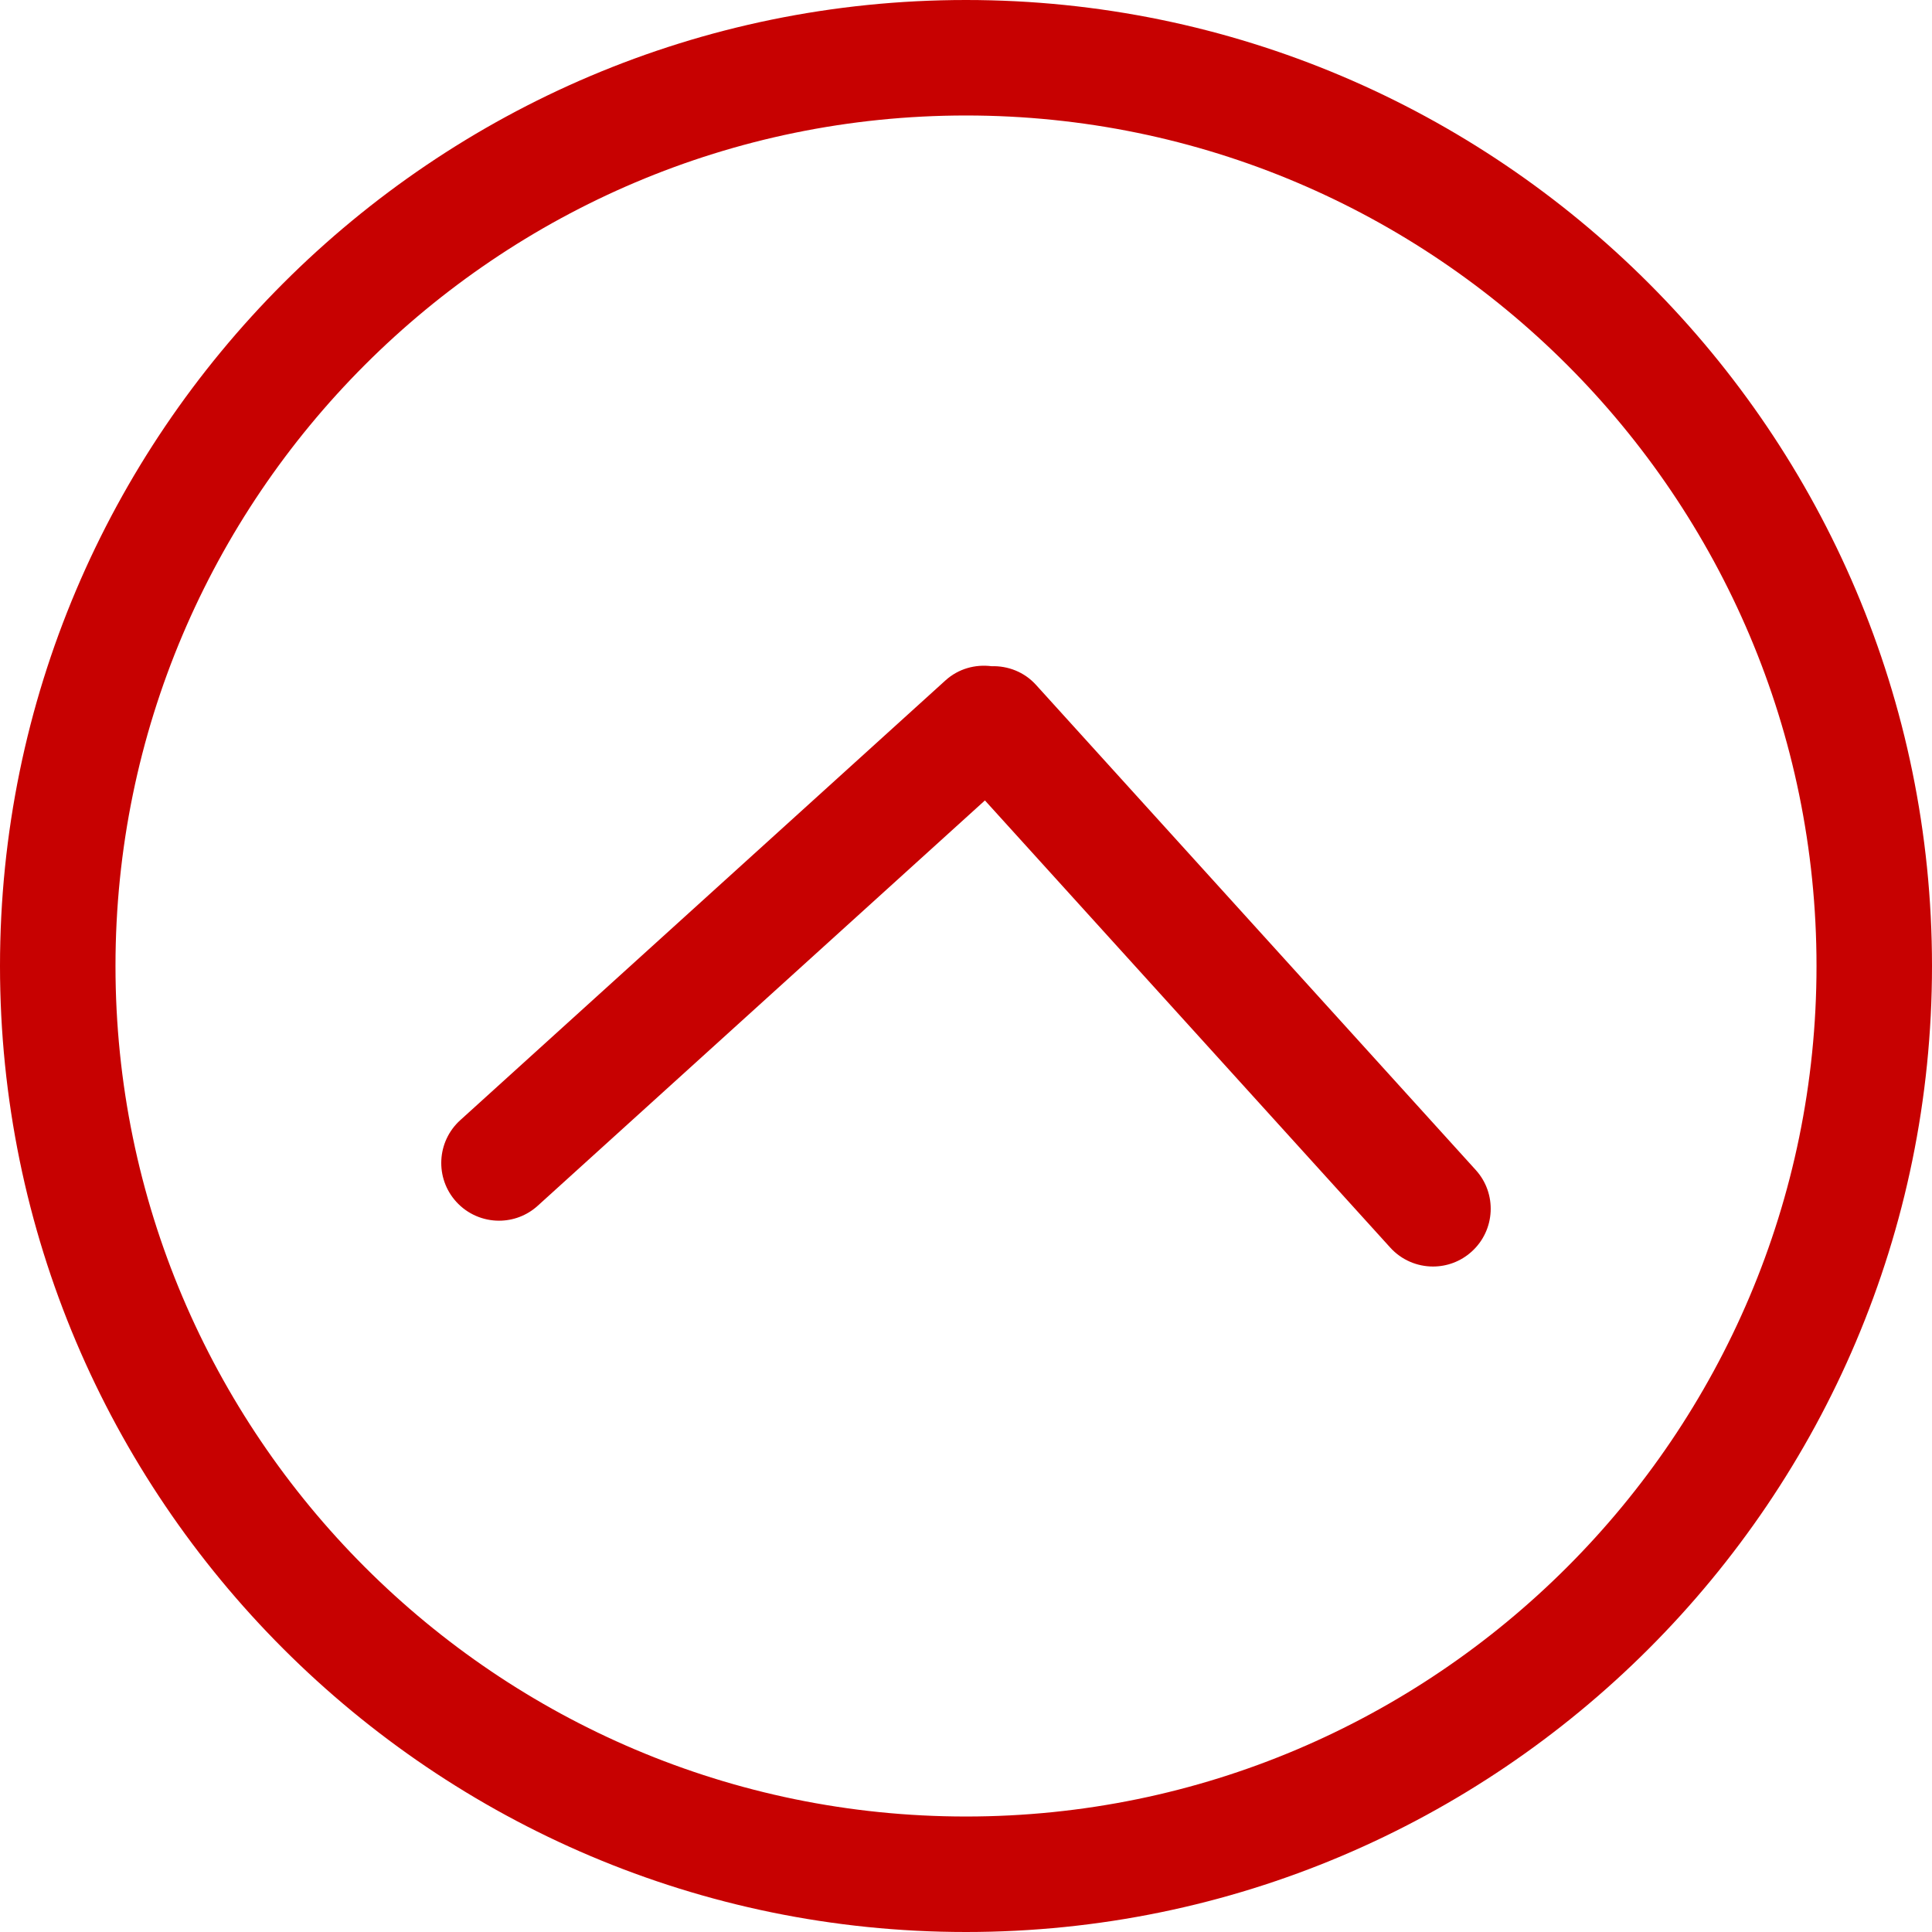 <?xml version="1.0" encoding="iso-8859-1"?>
<!-- Generator: Adobe Illustrator 19.1.0, SVG Export Plug-In . SVG Version: 6.00 Build 0)  -->
<svg fill="#C70101" version="1.1" id="Capa_1" xmlns="http://www.w3.org/2000/svg" xmlns:xlink="http://www.w3.org/1999/xlink" x="0px" y="0px"
	 viewBox="0 0 66.915 66.915" style="enable-background:new 0 0 66.915 66.915;" xml:space="preserve">
<g>
	<g>
		<path d="M17.284,42.279c0.479,0,0.959-0.171,1.342-0.519l15.487-14.037L48.15,43.209c0.395,0.436,0.938,0.657,1.482,0.657
			c0.479,0,0.959-0.171,1.342-0.519c0.818-0.741,0.881-2.006,0.139-2.824L35.882,23.721c-0.408-0.451-0.977-0.664-1.541-0.647
			c-0.56-0.071-1.145,0.084-1.596,0.493L15.94,38.798c-0.818,0.741-0.881,2.006-0.139,2.824
			C16.196,42.057,16.739,42.279,17.284,42.279z"/>
		<path d="M33.457,66.915c18.449,0,33.458-15.009,33.458-33.458C66.915,15.009,51.906,0,33.457,0C15.009,0,0,15.009,0,33.457
			C0,51.906,15.009,66.915,33.457,66.915z M33.457,4C49.7,4,62.915,17.215,62.915,33.457c0,16.243-13.215,29.458-29.458,29.458
			C17.215,62.915,4,49.7,4,33.457C4,17.215,17.215,4,33.457,4z"/>
	</g>
</g>
<g>
</g>
<g>
</g>
<g>
</g>
<g>
</g>
<g>
</g>
<g>
</g>
<g>
</g>
<g>
</g>
<g>
</g>
<g>
</g>
<g>
</g>
<g>
</g>
<g>
</g>
<g>
</g>
<g>
</g>
</svg>
